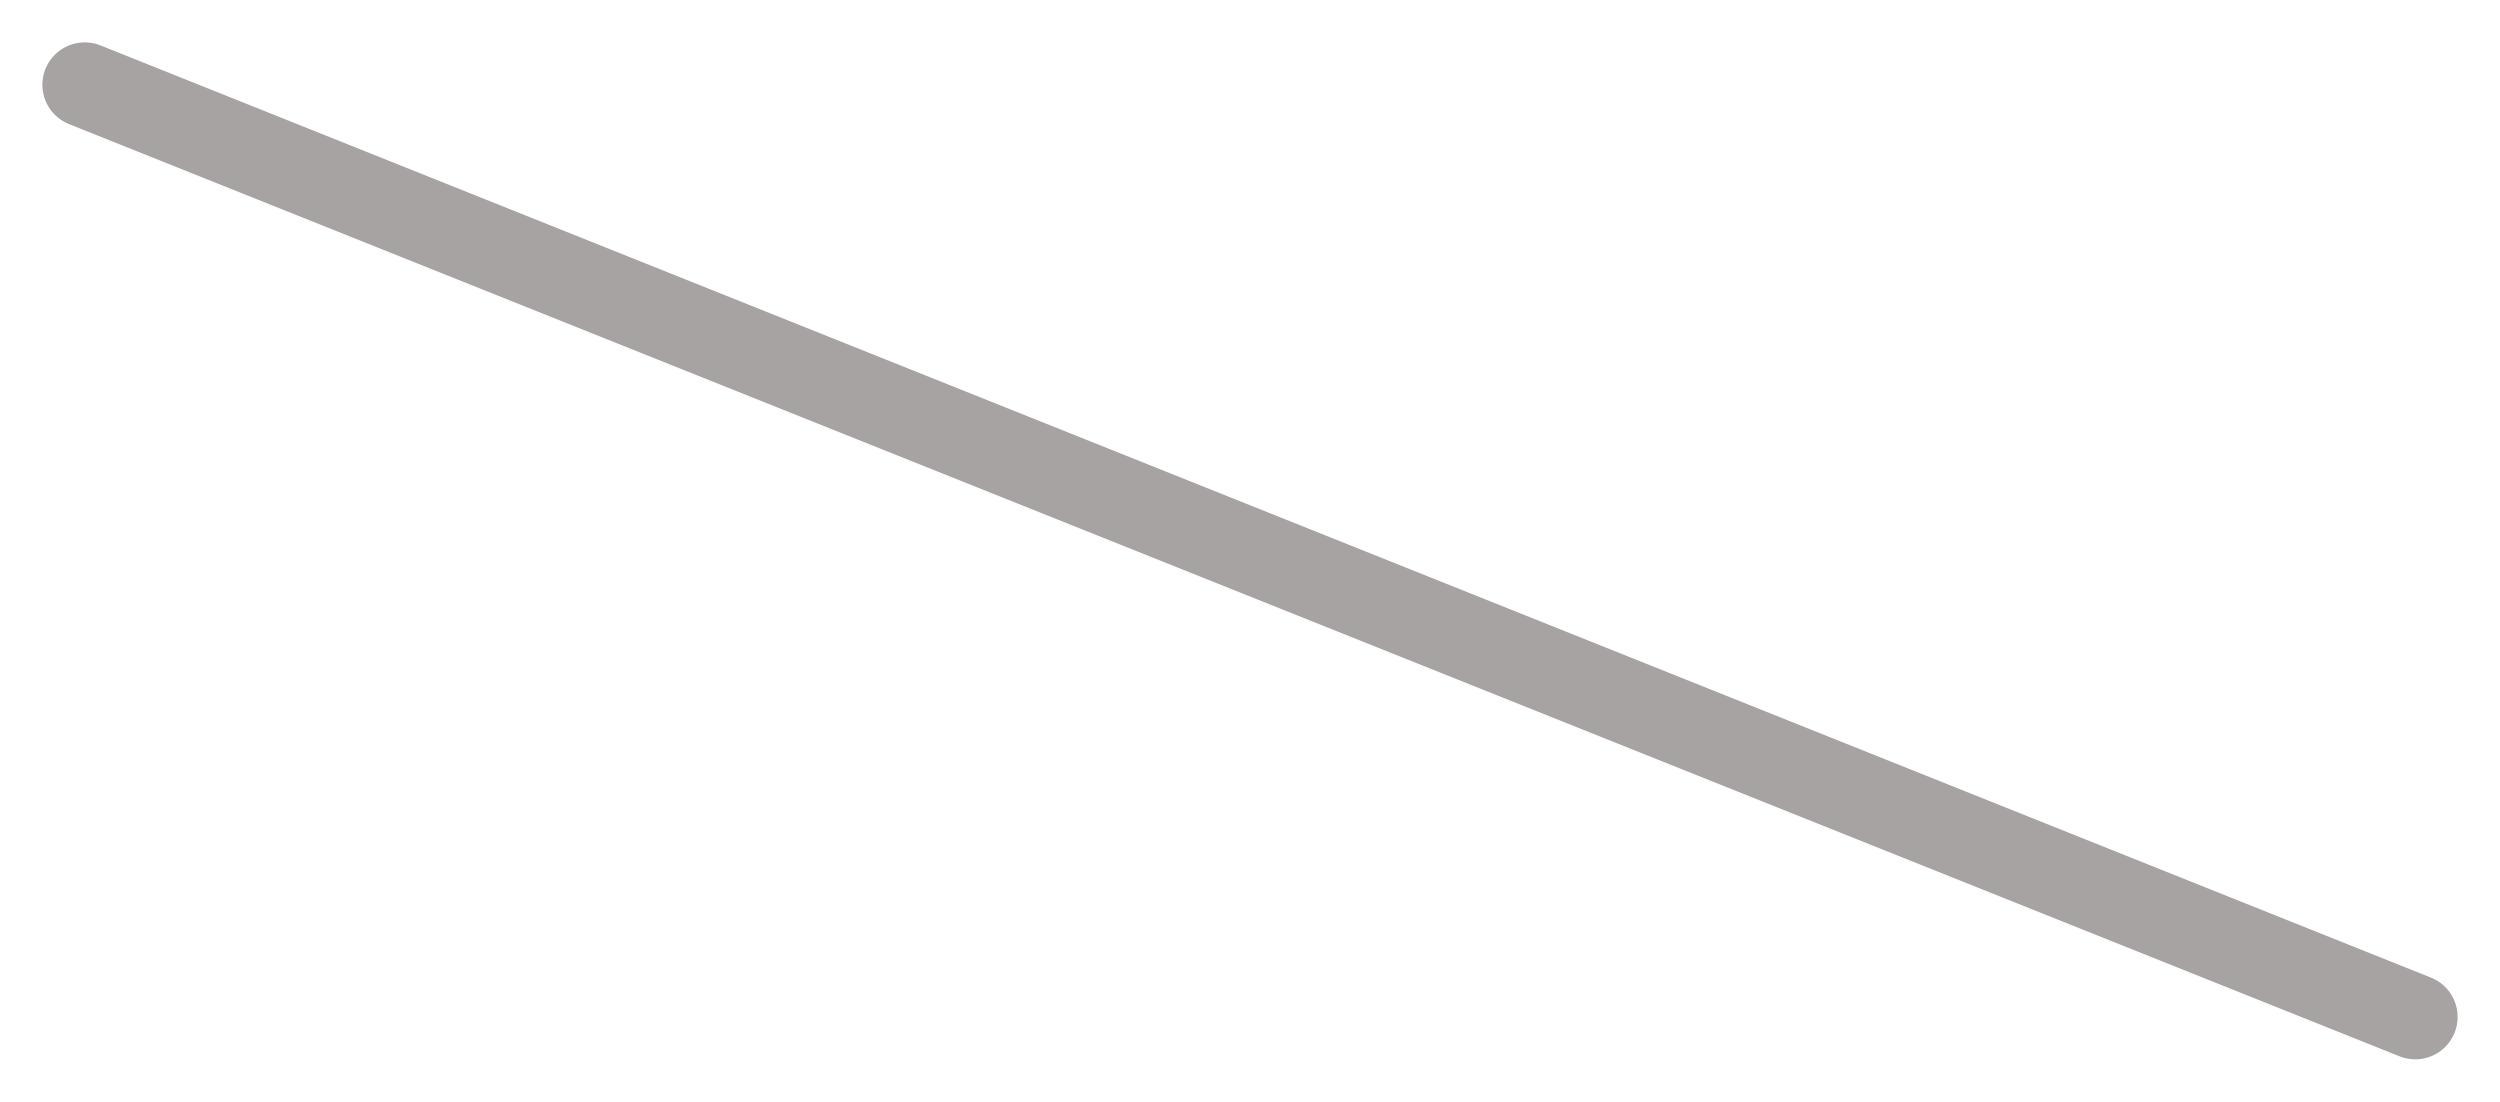 <?xml version="1.0" encoding="utf-8"?>
<!-- Generator: Adobe Illustrator 23.0.1, SVG Export Plug-In . SVG Version: 6.00 Build 0)  -->
<svg version="1.1" id="Livello_1" xmlns="http://www.w3.org/2000/svg" xmlns:xlink="http://www.w3.org/1999/xlink" x="0px" y="0px"
	 viewBox="0 0 59 26" style="enable-background:new 0 0 59 26;" xml:space="preserve">
<style type="text/css">
	.st0{fill:none;stroke:#A8A3A3;stroke-width:2;stroke-linecap:round;stroke-miterlimit:10;}
</style>
<line class="st0" x1="2" y1="2" x2="57" y2="24"/>
</svg>
